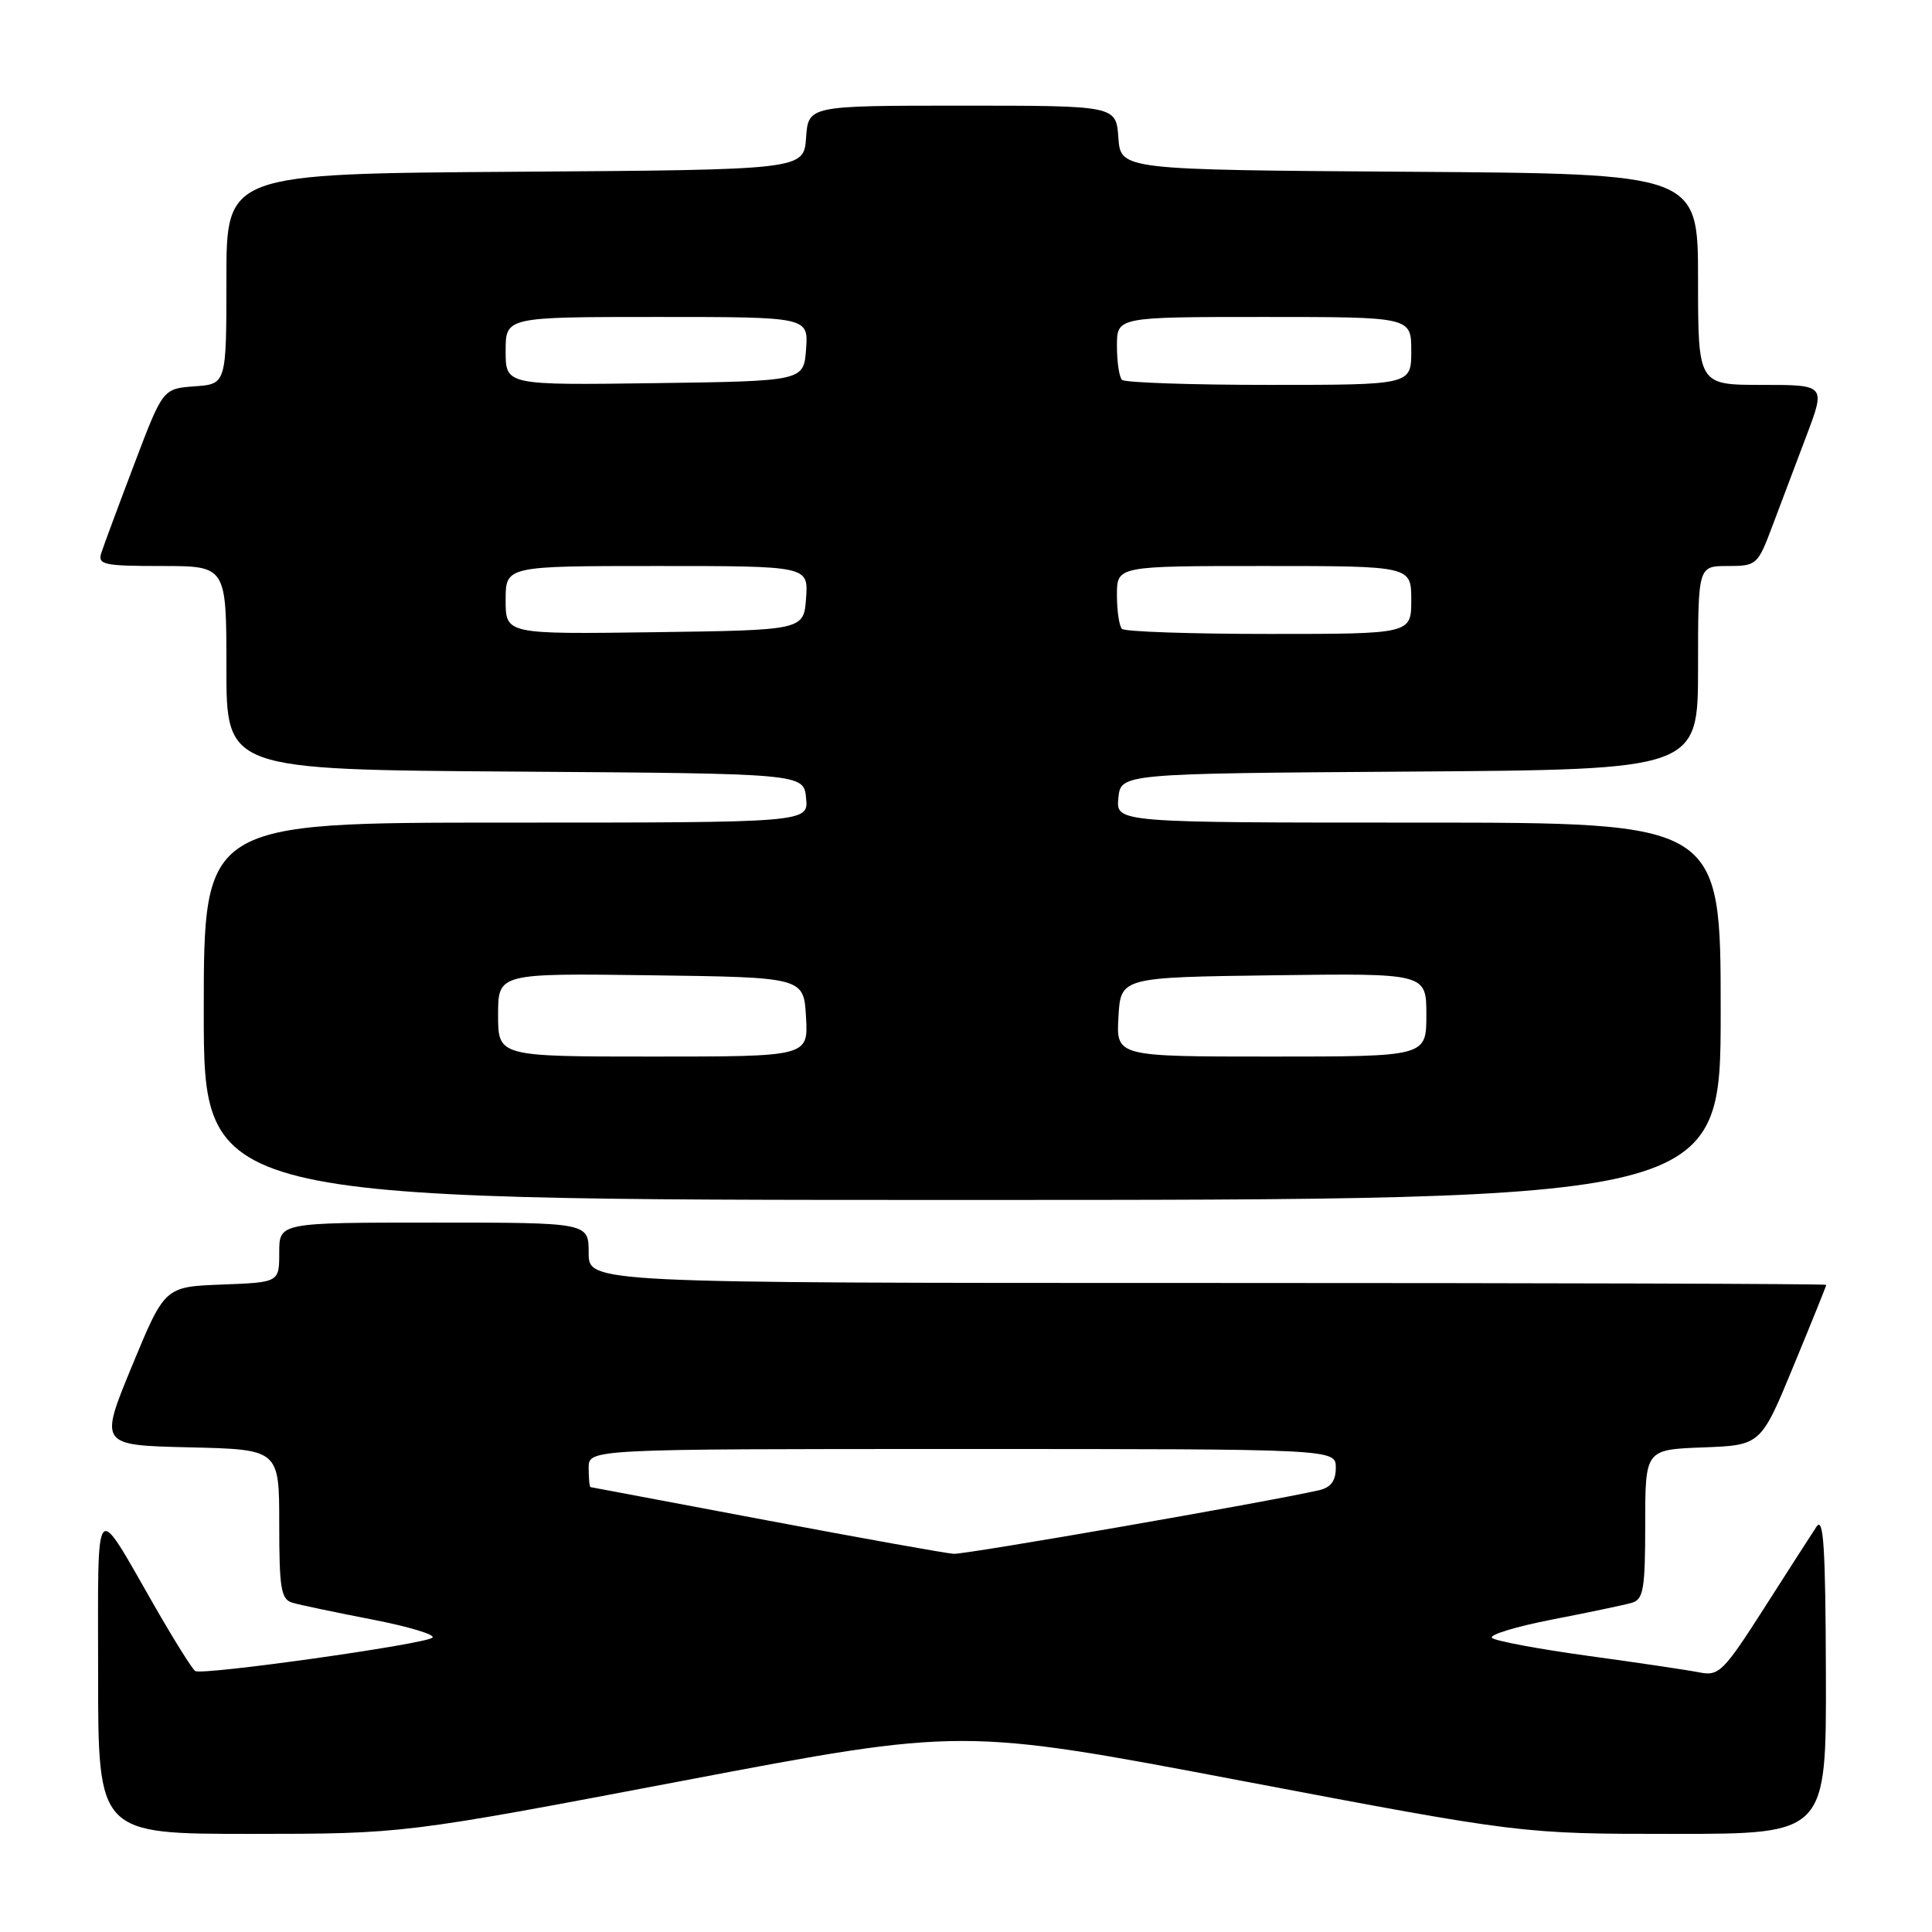 <?xml version="1.0" encoding="UTF-8" standalone="no"?>
<!DOCTYPE svg PUBLIC "-//W3C//DTD SVG 1.1//EN" "http://www.w3.org/Graphics/SVG/1.1/DTD/svg11.dtd" >
<svg xmlns="http://www.w3.org/2000/svg" xmlns:xlink="http://www.w3.org/1999/xlink" version="1.1" viewBox="0 0 256 256">
 <g >
 <path fill="currentColor"
d=" M 90.49 235.96 C 127.48 228.93 127.48 228.93 164.54 235.97 C 201.60 243.00 201.60 243.00 221.80 243.00 C 242.00 243.00 242.00 243.00 241.94 221.75 C 241.89 204.95 241.63 200.88 240.69 202.30 C 240.04 203.29 236.90 208.16 233.73 213.13 C 228.39 221.48 227.76 222.11 225.23 221.61 C 223.73 221.31 217.10 220.32 210.50 219.42 C 203.90 218.51 198.14 217.44 197.70 217.03 C 197.26 216.63 200.86 215.53 205.70 214.59 C 210.54 213.65 215.29 212.66 216.25 212.37 C 217.76 211.93 218.00 210.53 218.00 201.97 C 218.00 192.08 218.00 192.08 225.66 191.79 C 233.32 191.50 233.32 191.50 237.65 181.00 C 240.04 175.22 241.99 170.39 241.99 170.25 C 242.00 170.11 205.10 170.00 160.00 170.00 C 78.00 170.00 78.00 170.00 78.00 166.00 C 78.00 162.00 78.00 162.00 57.50 162.00 C 37.00 162.00 37.00 162.00 37.00 165.96 C 37.00 169.92 37.00 169.92 29.41 170.21 C 21.83 170.50 21.83 170.50 17.49 181.00 C 13.16 191.50 13.16 191.50 25.08 191.78 C 37.00 192.06 37.00 192.06 37.00 201.96 C 37.00 210.53 37.24 211.93 38.75 212.37 C 39.71 212.66 44.46 213.65 49.30 214.59 C 54.14 215.53 57.74 216.61 57.30 217.00 C 56.31 217.87 26.84 222.02 25.87 221.42 C 25.48 221.18 23.04 217.28 20.44 212.74 C 12.37 198.69 13.00 197.93 13.00 221.78 C 13.00 243.00 13.00 243.00 33.25 243.00 C 53.50 242.99 53.50 242.99 90.49 235.96 Z  M 228.00 134.00 C 228.00 109.00 228.00 109.00 187.94 109.00 C 147.87 109.00 147.87 109.00 148.19 105.75 C 148.50 102.50 148.50 102.50 186.75 102.24 C 225.00 101.98 225.00 101.98 225.00 88.49 C 225.00 75.00 225.00 75.00 228.93 75.00 C 232.75 75.00 232.91 74.86 234.83 69.75 C 235.92 66.86 237.96 61.46 239.36 57.75 C 241.91 51.00 241.91 51.00 233.46 51.00 C 225.00 51.00 225.00 51.00 225.00 37.01 C 225.00 23.02 225.00 23.02 186.75 22.76 C 148.50 22.50 148.50 22.50 148.19 18.25 C 147.89 14.00 147.89 14.00 127.50 14.00 C 107.11 14.00 107.11 14.00 106.81 18.25 C 106.50 22.50 106.50 22.50 68.25 22.76 C 30.00 23.02 30.00 23.02 30.00 36.95 C 30.00 50.89 30.00 50.89 25.79 51.19 C 21.58 51.50 21.58 51.50 17.79 61.50 C 15.70 67.00 13.74 72.29 13.43 73.25 C 12.92 74.82 13.72 75.00 21.43 75.00 C 30.00 75.00 30.00 75.00 30.00 88.49 C 30.00 101.98 30.00 101.98 68.25 102.24 C 106.50 102.50 106.50 102.50 106.81 105.75 C 107.13 109.00 107.13 109.00 67.06 109.00 C 27.00 109.00 27.00 109.00 27.00 134.00 C 27.00 159.00 27.00 159.00 127.50 159.00 C 228.00 159.00 228.00 159.00 228.00 134.00 Z  M 101.50 201.43 C 88.85 199.04 78.39 197.07 78.25 197.05 C 78.11 197.02 78.00 195.88 78.00 194.50 C 78.00 192.00 78.00 192.00 127.50 192.00 C 177.00 192.00 177.00 192.00 177.00 194.48 C 177.00 196.24 176.34 197.11 174.75 197.47 C 167.68 199.07 127.92 205.98 126.36 205.89 C 125.34 205.82 114.15 203.82 101.50 201.43 Z  M 66.00 134.48 C 66.00 128.96 66.00 128.96 86.25 129.23 C 106.50 129.50 106.50 129.50 106.80 134.75 C 107.10 140.00 107.10 140.00 86.55 140.00 C 66.00 140.00 66.00 140.00 66.00 134.48 Z  M 148.20 134.75 C 148.50 129.50 148.50 129.50 168.75 129.23 C 189.00 128.96 189.00 128.96 189.00 134.48 C 189.00 140.00 189.00 140.00 168.45 140.00 C 147.90 140.00 147.90 140.00 148.20 134.75 Z  M 67.00 79.52 C 67.00 75.00 67.00 75.00 87.06 75.00 C 107.11 75.00 107.11 75.00 106.81 79.25 C 106.50 83.50 106.50 83.50 86.75 83.77 C 67.00 84.04 67.00 84.04 67.00 79.52 Z  M 148.67 83.33 C 148.30 82.97 148.00 80.94 148.00 78.83 C 148.00 75.00 148.00 75.00 167.50 75.00 C 187.00 75.00 187.00 75.00 187.00 79.50 C 187.00 84.00 187.00 84.00 168.17 84.00 C 157.81 84.00 149.03 83.70 148.67 83.33 Z  M 67.00 46.52 C 67.00 42.00 67.00 42.00 87.06 42.00 C 107.11 42.00 107.11 42.00 106.81 46.25 C 106.50 50.50 106.50 50.50 86.75 50.77 C 67.00 51.04 67.00 51.04 67.00 46.52 Z  M 148.67 50.33 C 148.30 49.97 148.00 47.94 148.00 45.83 C 148.00 42.00 148.00 42.00 167.50 42.00 C 187.00 42.00 187.00 42.00 187.00 46.50 C 187.00 51.00 187.00 51.00 168.17 51.00 C 157.81 51.00 149.03 50.70 148.67 50.33 Z "/>
</g>
</svg>